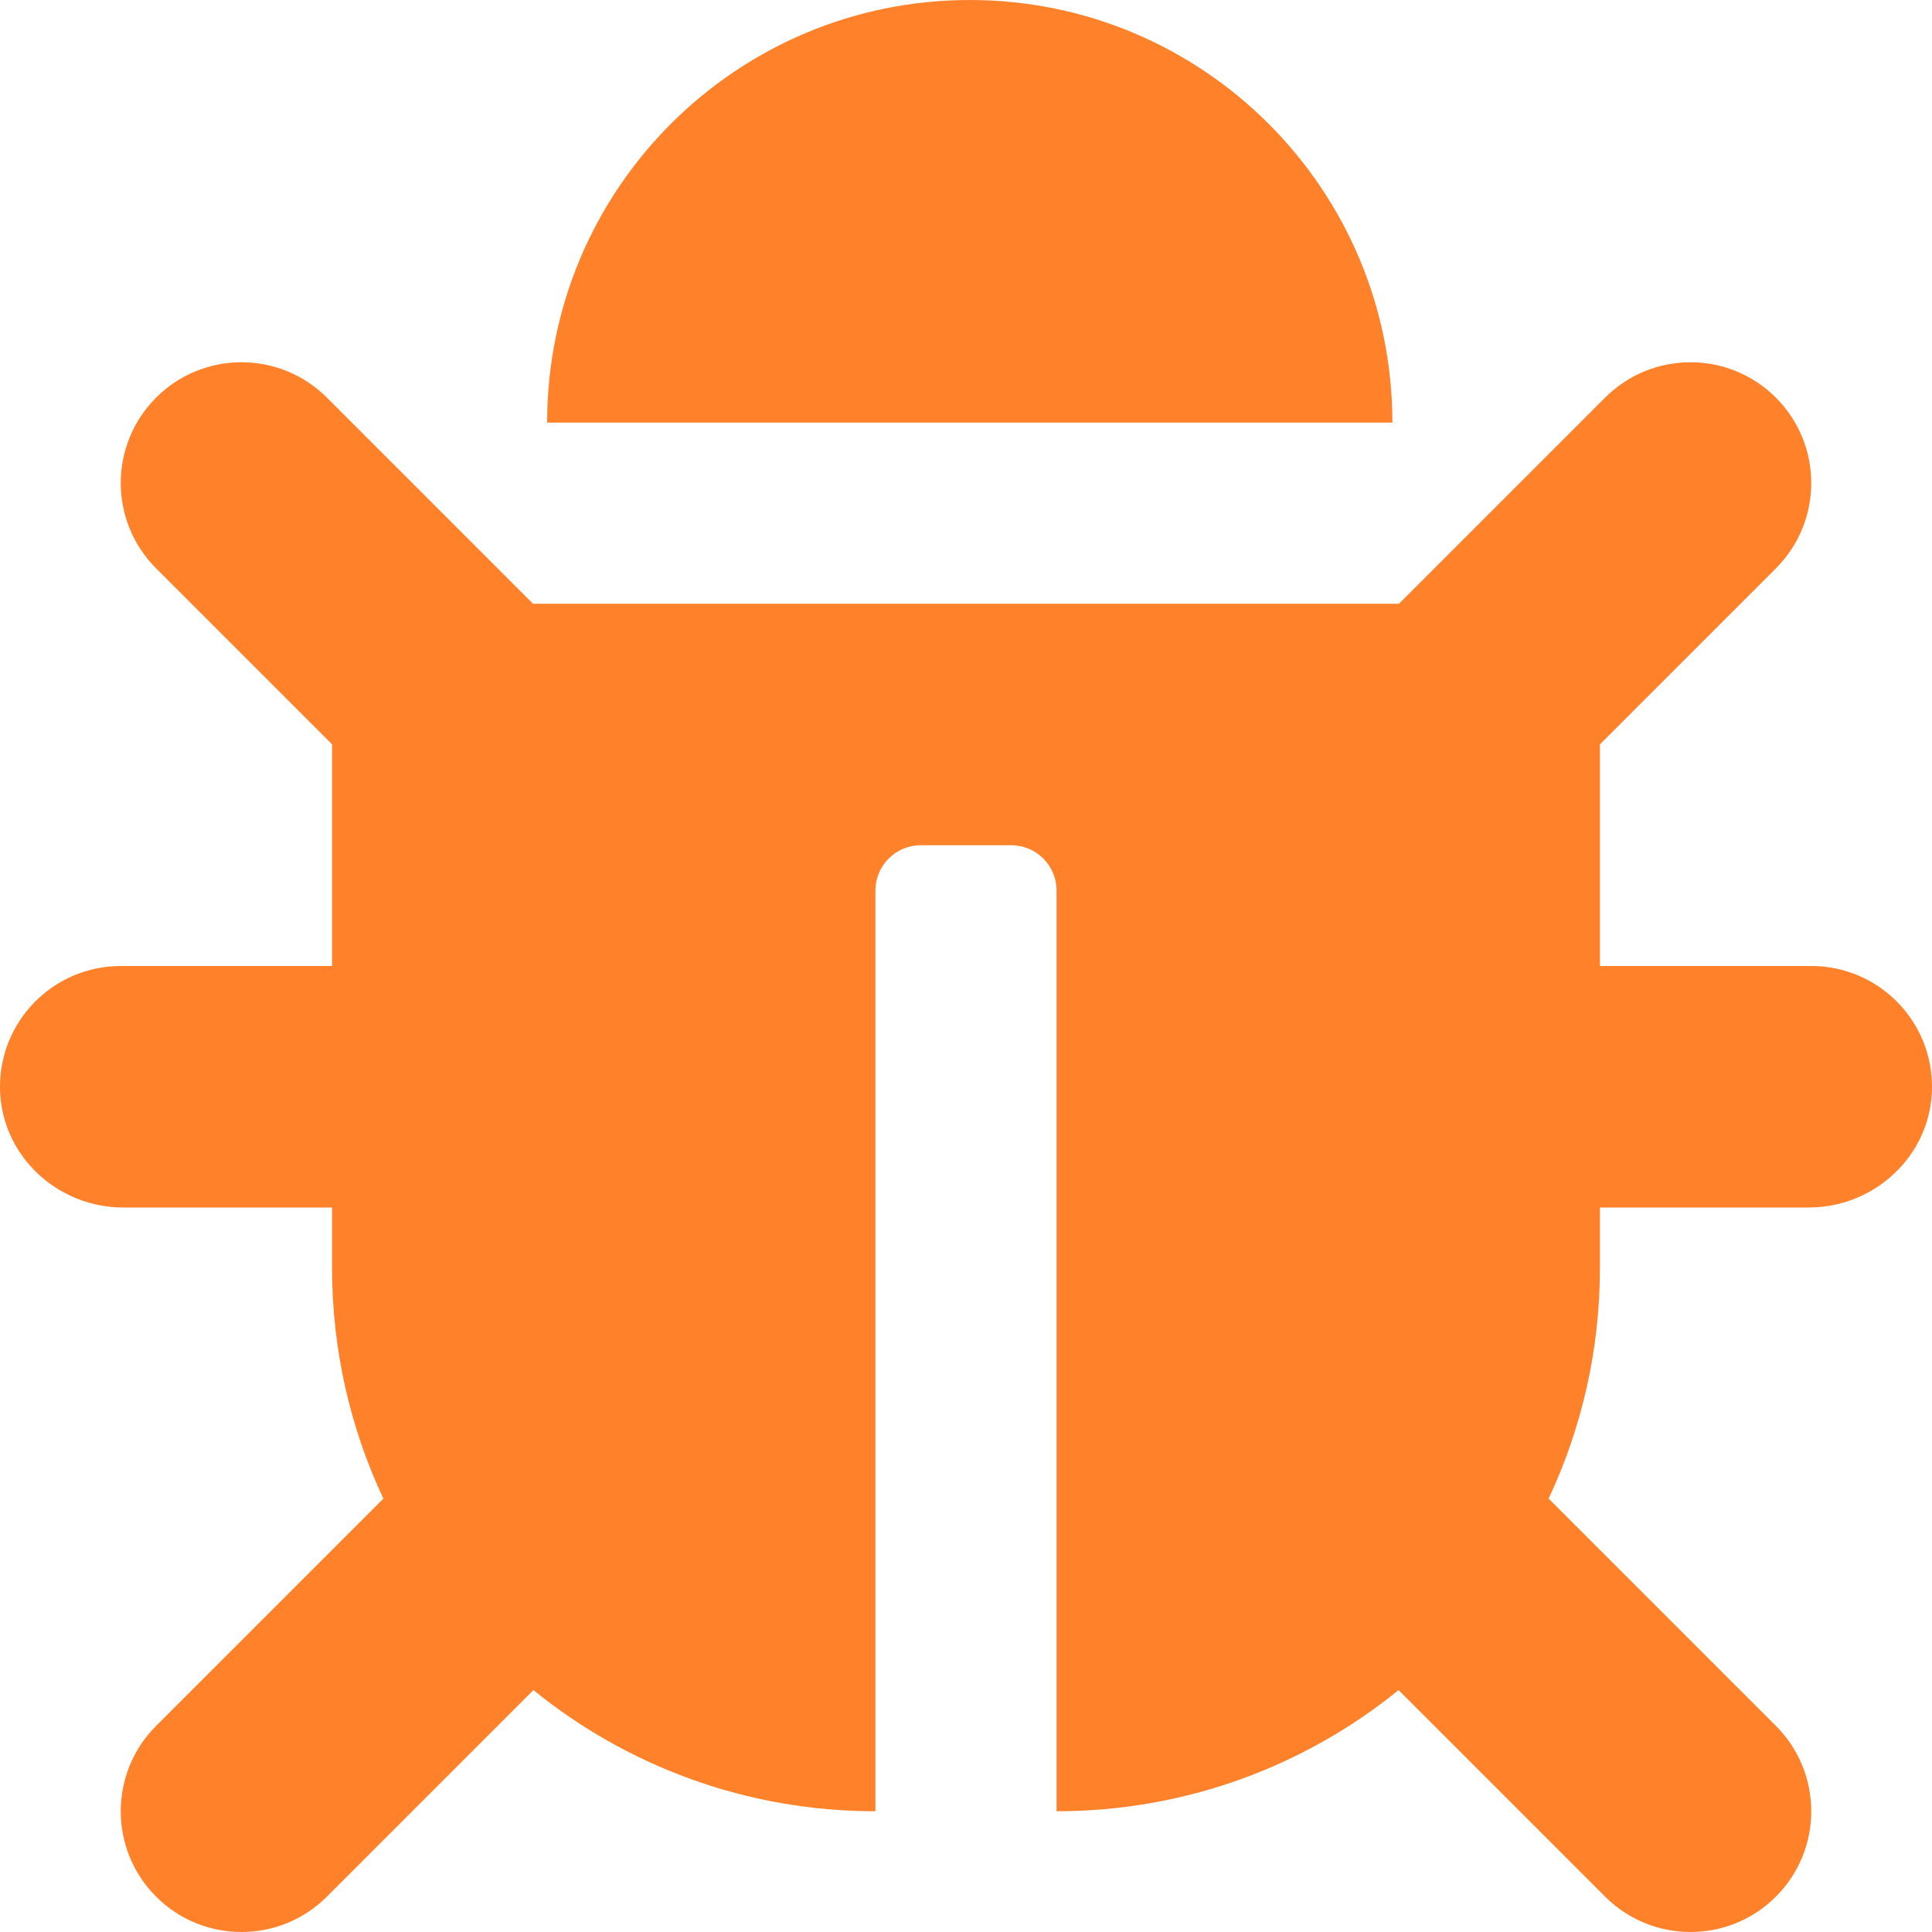 <svg xmlns="http://www.w3.org/2000/svg" xmlns:xlink="http://www.w3.org/1999/xlink" width="80" height="80" version="1.1" viewBox="0 0 80 80"><title>Icons/Bug</title><g id="Icons/Bug" fill="none" fill-rule="evenodd" stroke="none" stroke-width="1"><path id="Shape" fill="#ff822a" fill-rule="nonzero" d="M79.998,45.141 C79.923,47.864 77.62,50 74.896,50 L66.25,50 L66.25,52.5 C66.25,55.916 65.487,59.154 64.125,62.054 L73.536,71.465 C75.488,73.417 75.488,76.583 73.536,78.536 C71.583,80.488 68.417,80.488 66.464,78.536 L57.912,69.983 C54.045,73.12 49.117,75 43.75,75 L43.75,36.875 C43.75,35.84 42.91,35 41.875,35 L38.125,35 C37.089,35 36.25,35.84 36.25,36.875 L36.25,75 C30.883,75 25.955,73.12 22.088,69.983 L13.536,78.536 C11.583,80.488 8.417,80.488 6.464,78.536 C4.512,76.583 4.512,73.417 6.464,71.465 L15.875,62.054 C14.513,59.154 13.75,55.916 13.75,52.5 L13.75,50 L5.104,50 C2.38,50 0.077,47.864 0.002,45.141 C-0.076,42.315 2.192,40 5,40 L13.75,40 L13.75,30.821 L6.464,23.535 C4.512,21.583 4.512,18.417 6.464,16.464 C8.417,14.512 11.583,14.512 13.536,16.464 L22.071,25 L57.929,25 L66.464,16.465 C68.417,14.512 71.583,14.512 73.535,16.465 C75.488,18.417 75.488,21.583 73.535,23.536 L66.25,30.821 L66.25,40 L75,40 C77.808,40 80.076,42.315 79.998,45.141 Z M40.156,0 C30.491,0 22.656,7.835 22.656,17.5 L57.656,17.5 C57.656,7.835 49.821,0 40.156,0 Z"/></g></svg>